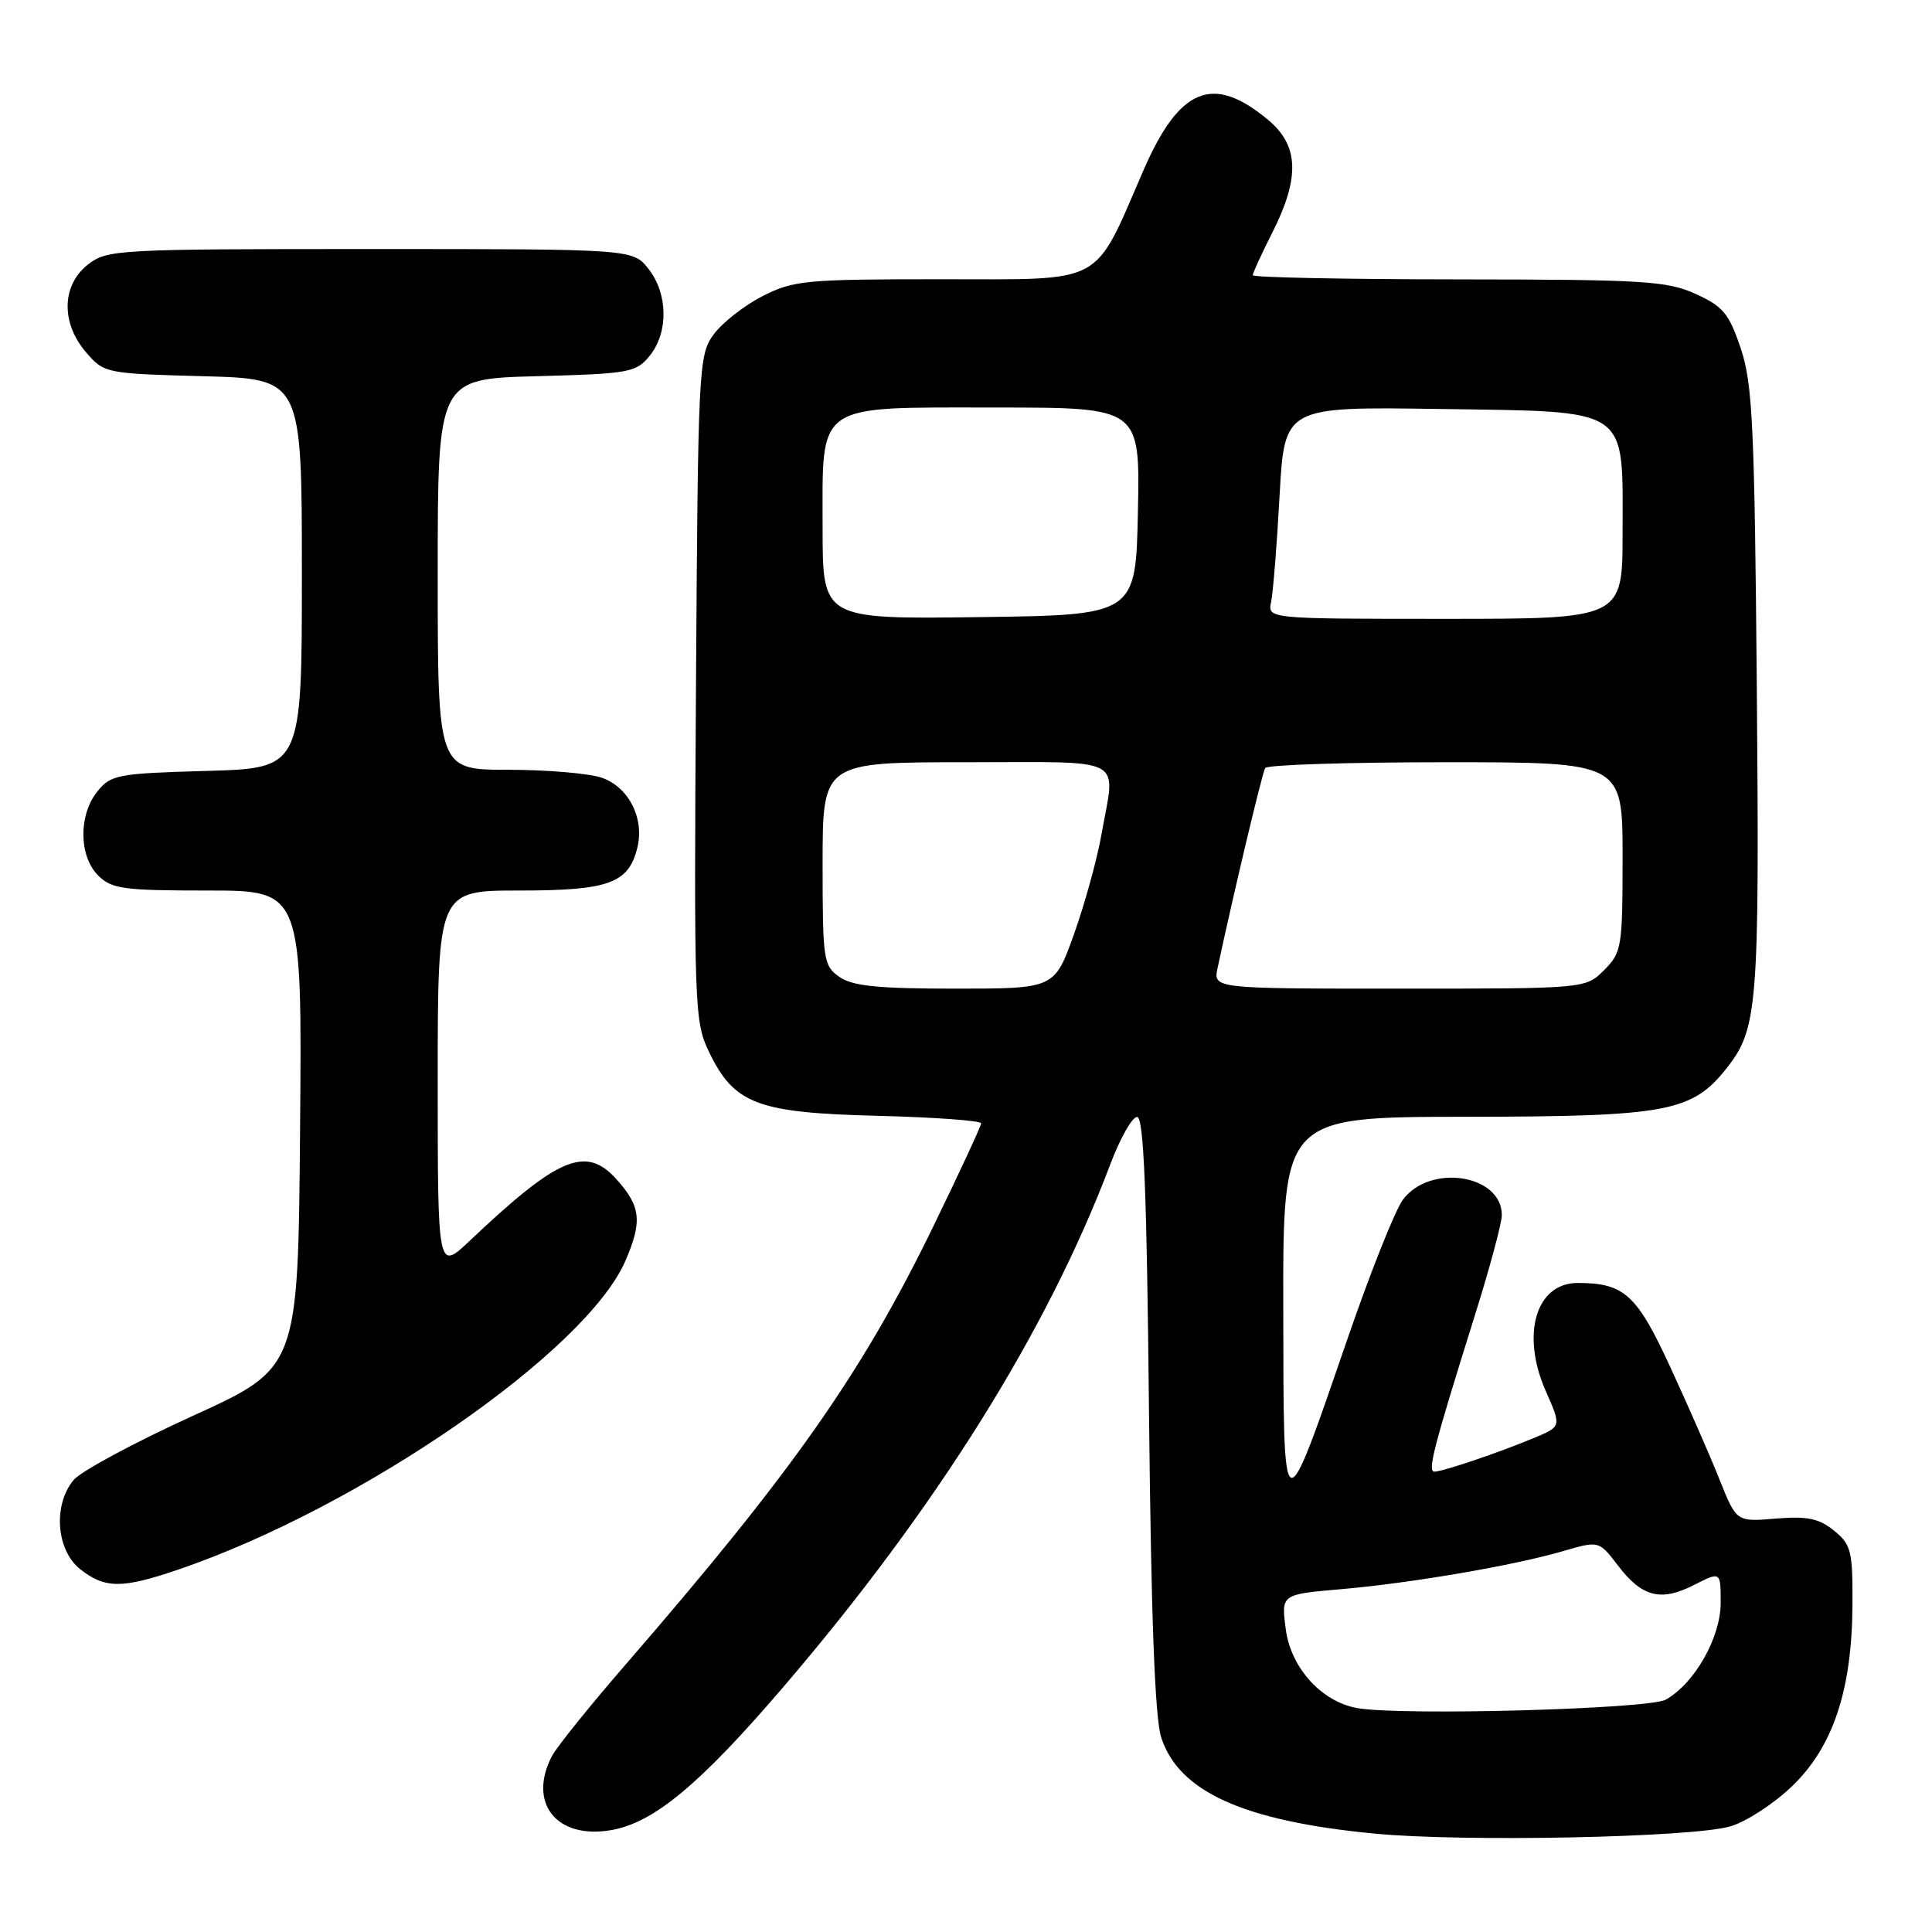 <?xml version="1.0" encoding="UTF-8" standalone="no"?>
<!DOCTYPE svg PUBLIC "-//W3C//DTD SVG 1.1//EN" "http://www.w3.org/Graphics/SVG/1.1/DTD/svg11.dtd" >
<svg xmlns="http://www.w3.org/2000/svg" xmlns:xlink="http://www.w3.org/1999/xlink" version="1.1" viewBox="0 0 256 256">
 <g >
 <path fill="currentColor"
d=" M 229.29 242.00 C 231.38 241.39 235.05 239.00 237.45 236.69 C 242.90 231.46 245.40 223.93 245.46 212.66 C 245.50 205.50 245.29 204.66 243.01 202.81 C 241.02 201.20 239.48 200.88 235.31 201.22 C 230.09 201.66 230.09 201.66 227.86 196.08 C 226.64 193.01 223.72 186.34 221.37 181.25 C 216.90 171.53 215.23 170.00 209.06 170.00 C 203.50 170.00 201.50 176.82 204.84 184.37 C 206.90 189.02 206.90 189.02 203.30 190.52 C 198.59 192.49 191.16 195.00 190.06 195.00 C 189.11 195.00 189.97 191.71 195.46 174.19 C 197.41 167.97 199.00 162.04 199.00 161.01 C 199.00 155.61 189.43 154.14 185.87 159.00 C 184.86 160.38 181.63 168.47 178.69 177.00 C 169.85 202.64 170.09 202.74 170.04 173.25 C 170.00 148.00 170.00 148.00 194.25 147.98 C 220.97 147.95 224.22 147.34 228.83 141.49 C 232.90 136.31 233.14 133.27 232.79 91.50 C 232.49 56.35 232.23 50.85 230.66 46.17 C 229.11 41.55 228.32 40.60 224.69 38.95 C 220.90 37.23 217.87 37.04 193.25 37.02 C 178.26 37.01 166.00 36.76 166.00 36.47 C 166.00 36.17 167.14 33.69 168.53 30.94 C 172.27 23.57 172.13 19.31 168.05 15.90 C 160.72 9.78 156.29 11.57 151.50 22.60 C 144.81 37.99 146.65 37.00 124.75 37.00 C 106.68 37.00 105.14 37.15 101.02 39.25 C 98.60 40.49 95.69 42.77 94.56 44.32 C 92.57 47.06 92.49 48.54 92.22 91.19 C 91.95 133.57 92.02 135.40 93.95 139.39 C 97.29 146.30 100.32 147.45 116.25 147.85 C 123.81 148.04 130.00 148.49 130.00 148.85 C 130.00 149.21 127.12 155.41 123.61 162.62 C 114.19 181.98 105.01 195.04 82.95 220.50 C 78.18 226.00 73.77 231.48 73.14 232.68 C 69.90 238.89 73.73 243.73 80.93 242.51 C 86.58 241.56 92.67 236.51 103.69 223.66 C 124.05 199.90 138.79 176.35 147.13 154.25 C 148.43 150.81 150.02 148.00 150.67 148.00 C 151.56 148.00 151.96 157.92 152.25 187.25 C 152.53 214.33 153.03 227.66 153.87 230.23 C 156.21 237.43 164.79 241.29 182.10 242.96 C 193.96 244.10 224.27 243.48 229.29 242.00 Z  M 23.59 207.99 C 47.75 199.75 77.72 179.05 82.89 167.02 C 85.13 161.82 84.91 159.84 81.68 156.25 C 77.64 151.76 73.99 153.29 62.25 164.40 C 58.00 168.42 58.00 168.42 58.00 143.21 C 58.00 118.00 58.00 118.00 68.78 118.00 C 80.64 118.00 83.27 117.06 84.44 112.37 C 85.42 108.46 83.33 104.31 79.76 103.06 C 78.08 102.48 72.49 102.00 67.35 102.00 C 58.00 102.00 58.00 102.00 58.00 76.10 C 58.00 50.20 58.00 50.20 71.09 49.85 C 83.43 49.52 84.29 49.36 86.09 47.14 C 88.59 44.05 88.52 38.93 85.93 35.63 C 83.85 33.00 83.85 33.00 49.06 33.00 C 15.38 33.00 14.19 33.07 11.63 35.07 C 8.16 37.81 8.06 42.80 11.41 46.69 C 13.79 49.46 14.00 49.50 26.91 49.85 C 40.00 50.20 40.00 50.20 40.00 76.00 C 40.00 101.79 40.00 101.79 27.41 102.15 C 15.60 102.48 14.70 102.65 12.91 104.86 C 10.39 107.97 10.44 113.44 13.00 116.00 C 14.79 117.79 16.33 118.00 27.51 118.00 C 40.03 118.00 40.03 118.00 39.76 149.63 C 39.50 181.26 39.50 181.26 25.50 187.63 C 17.80 191.14 10.71 194.96 9.75 196.11 C 7.00 199.43 7.45 205.42 10.63 207.93 C 13.92 210.51 16.15 210.52 23.59 207.99 Z  M 179.90 226.34 C 175.15 225.53 171.04 221.02 170.37 215.88 C 169.76 211.26 169.76 211.26 177.63 210.58 C 186.93 209.78 200.62 207.44 207.19 205.51 C 211.87 204.15 211.87 204.15 214.39 207.44 C 217.58 211.63 220.06 212.26 224.48 210.01 C 228.00 208.22 228.00 208.22 228.00 212.38 C 228.00 216.97 224.56 223.05 220.73 225.21 C 218.53 226.46 185.82 227.36 179.90 226.34 Z  M 111.22 129.44 C 109.11 127.97 109.00 127.20 109.00 114.44 C 109.00 101.00 109.00 101.00 128.00 101.00 C 149.61 101.00 147.81 100.04 145.95 110.57 C 145.38 113.83 143.74 119.76 142.32 123.75 C 139.73 131.00 139.73 131.00 126.59 131.00 C 116.31 131.00 112.96 130.66 111.22 129.44 Z  M 161.34 128.25 C 163.43 118.45 167.25 102.41 167.64 101.77 C 167.90 101.34 178.67 101.00 191.56 101.00 C 215.00 101.00 215.00 101.00 215.00 113.55 C 215.00 125.53 214.89 126.20 212.55 128.55 C 210.09 131.00 210.09 131.00 185.42 131.00 C 160.75 131.00 160.75 131.00 161.34 128.25 Z  M 109.00 70.02 C 109.00 53.16 107.79 54.00 132.03 54.00 C 151.06 54.00 151.06 54.00 150.78 67.75 C 150.50 81.50 150.50 81.50 129.75 81.77 C 109.00 82.04 109.00 82.04 109.00 70.02 Z  M 168.43 79.75 C 168.69 78.51 169.20 72.19 169.55 65.69 C 170.20 53.89 170.20 53.89 190.69 54.19 C 216.25 54.58 215.00 53.73 215.00 70.61 C 215.00 82.00 215.00 82.00 191.48 82.00 C 167.96 82.00 167.96 82.00 168.43 79.75 Z "/>
</g>
</svg>